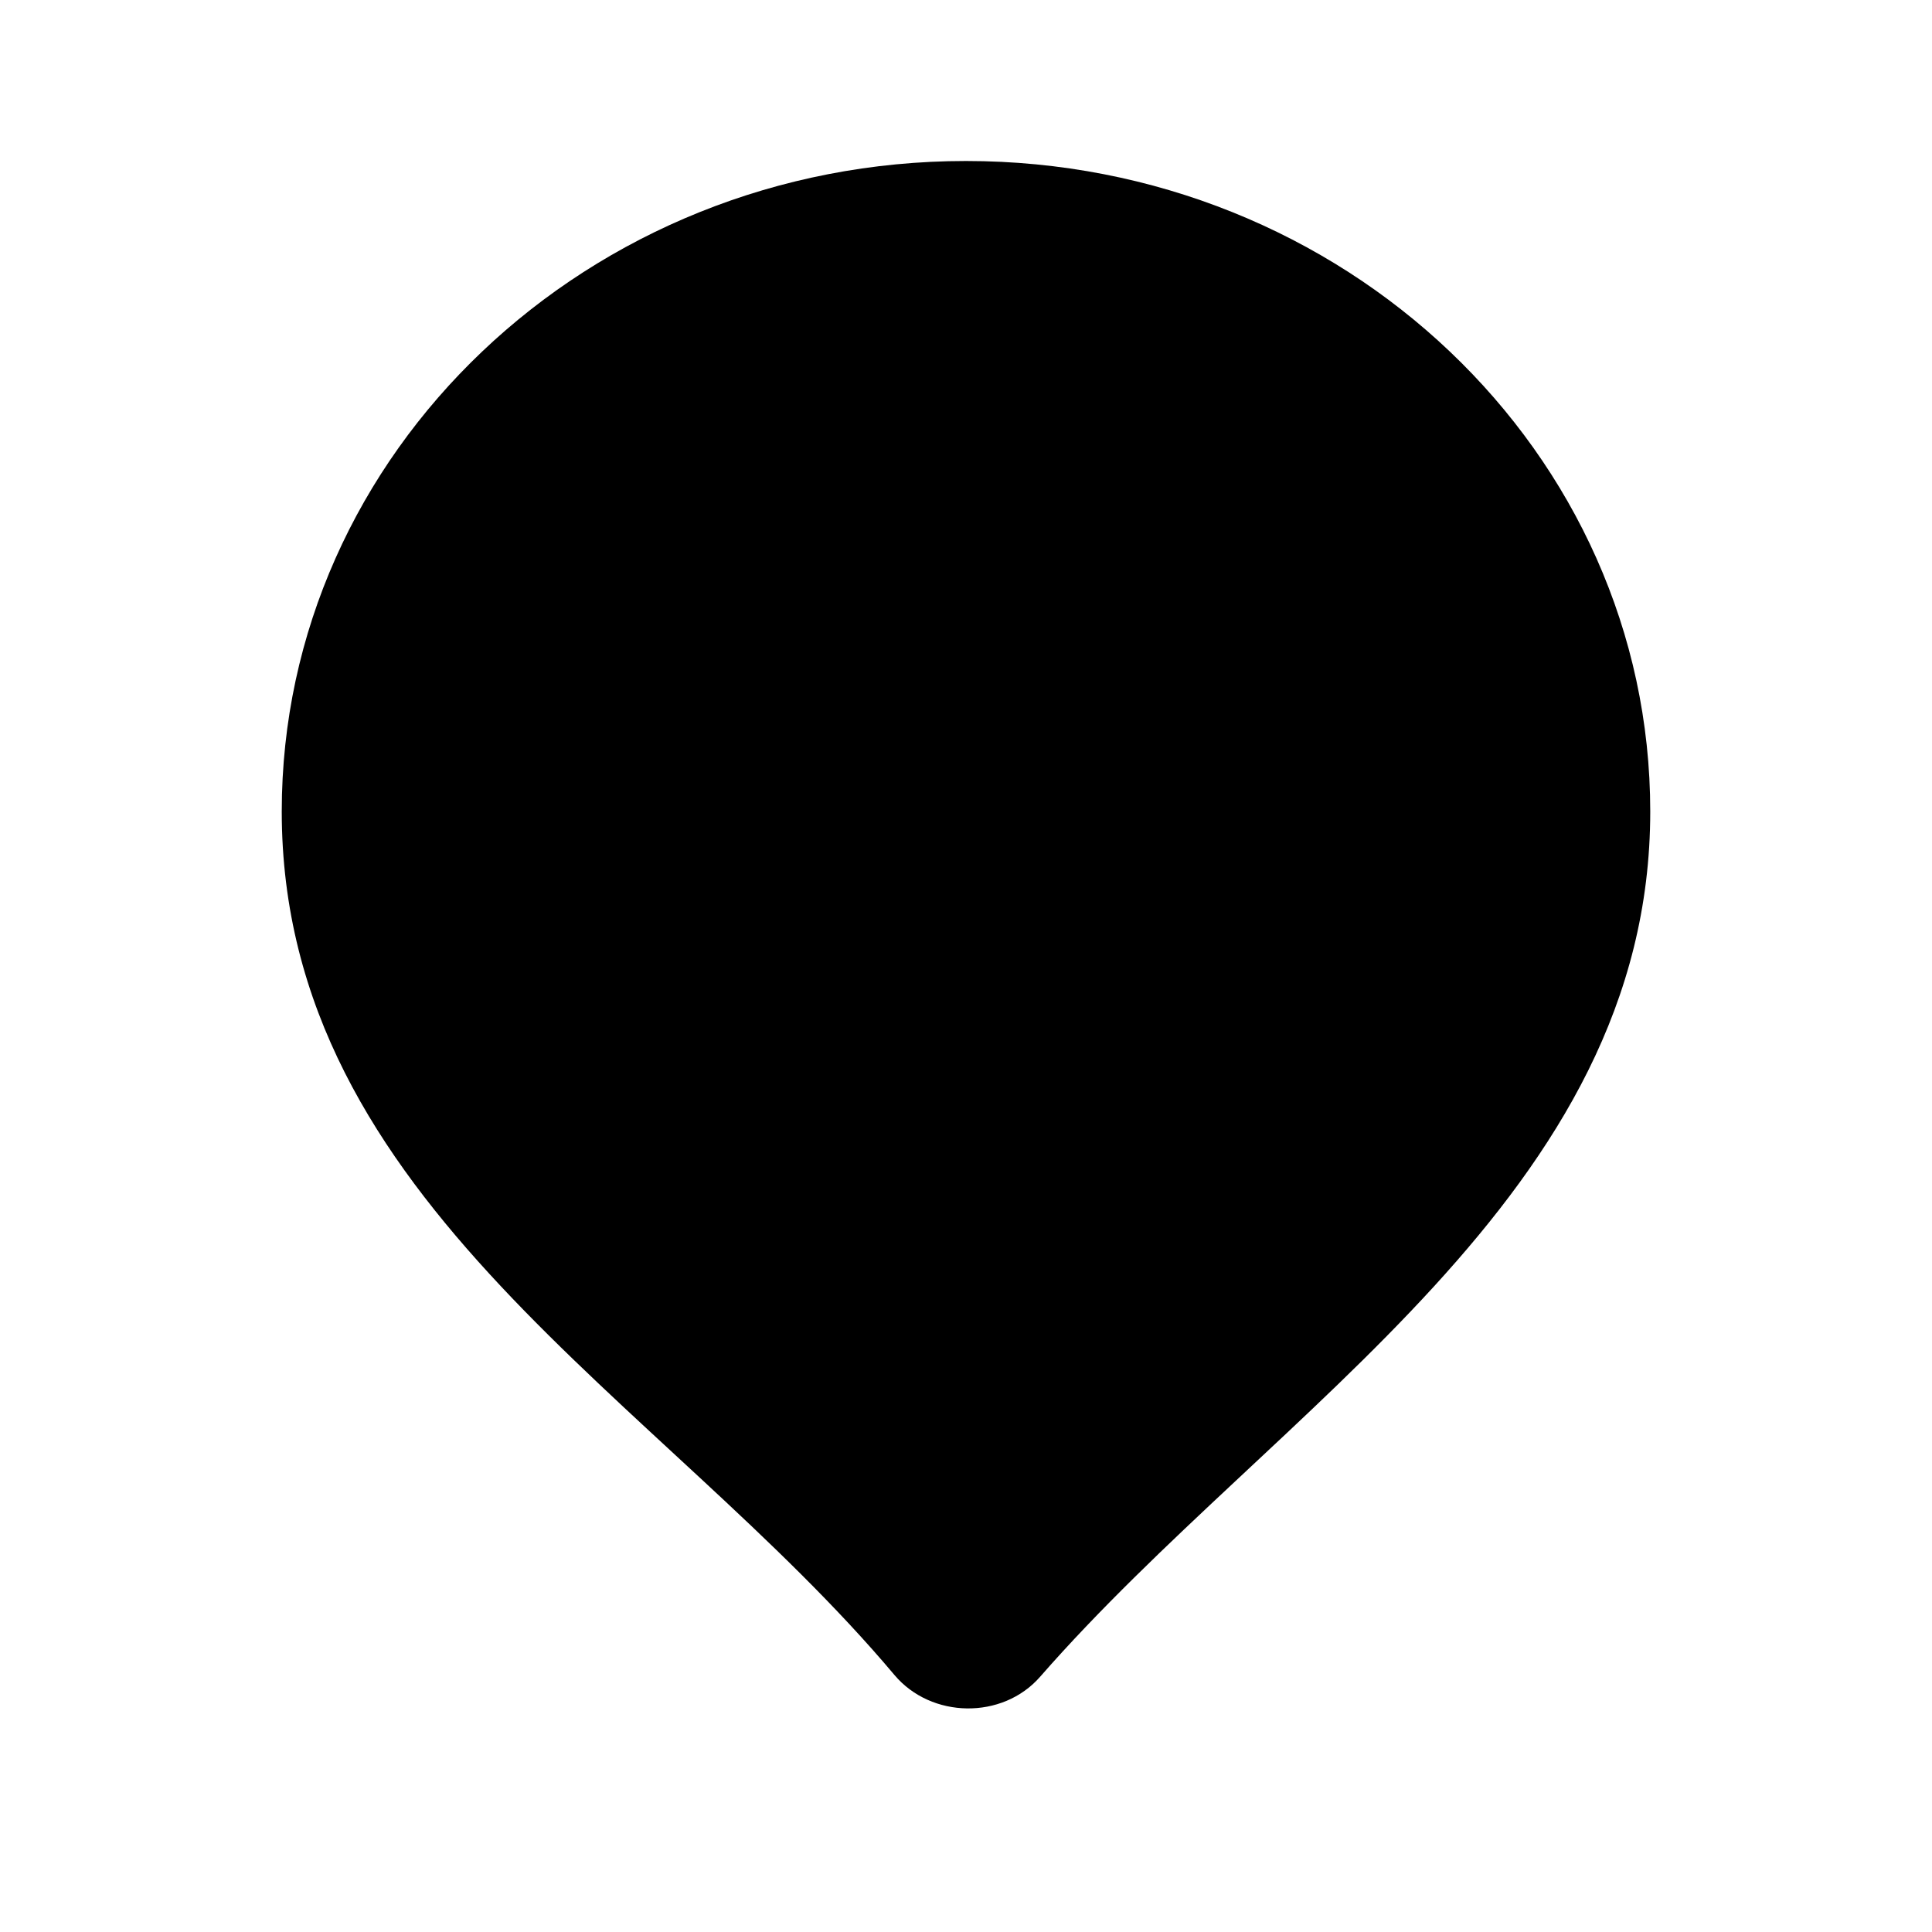 <svg xmlns="http://www.w3.org/2000/svg" viewBox="0 0 24 24"><path d="M12 2c-4.694 0-8.5 3.618-8.5 8.08 0 4.861 4.72 7.29 7.61 10.726.457.544 1.343.559 1.811.023 2.944-3.368 7.579-5.982 7.579-10.748C20.5 5.618 16.694 2 12 2"/><path d="M11.621 6.727a.43.43 0 0 1 .758 0l.93 1.787a.42.42 0 0 0 .311.222l2.021.315a.414.414 0 0 1 .235.705l-1.447 1.42a.41.41 0 0 0-.12.36l.32 1.982c.054.336-.304.59-.613.436l-1.823-.91a.43.43 0 0 0-.386 0l-1.823.91c-.31.154-.667-.1-.613-.436l.32-1.983a.41.41 0 0 0-.12-.358l-1.446-1.42a.414.414 0 0 1 .234-.706l2.02-.315a.42.42 0 0 0 .313-.222z"/></svg>